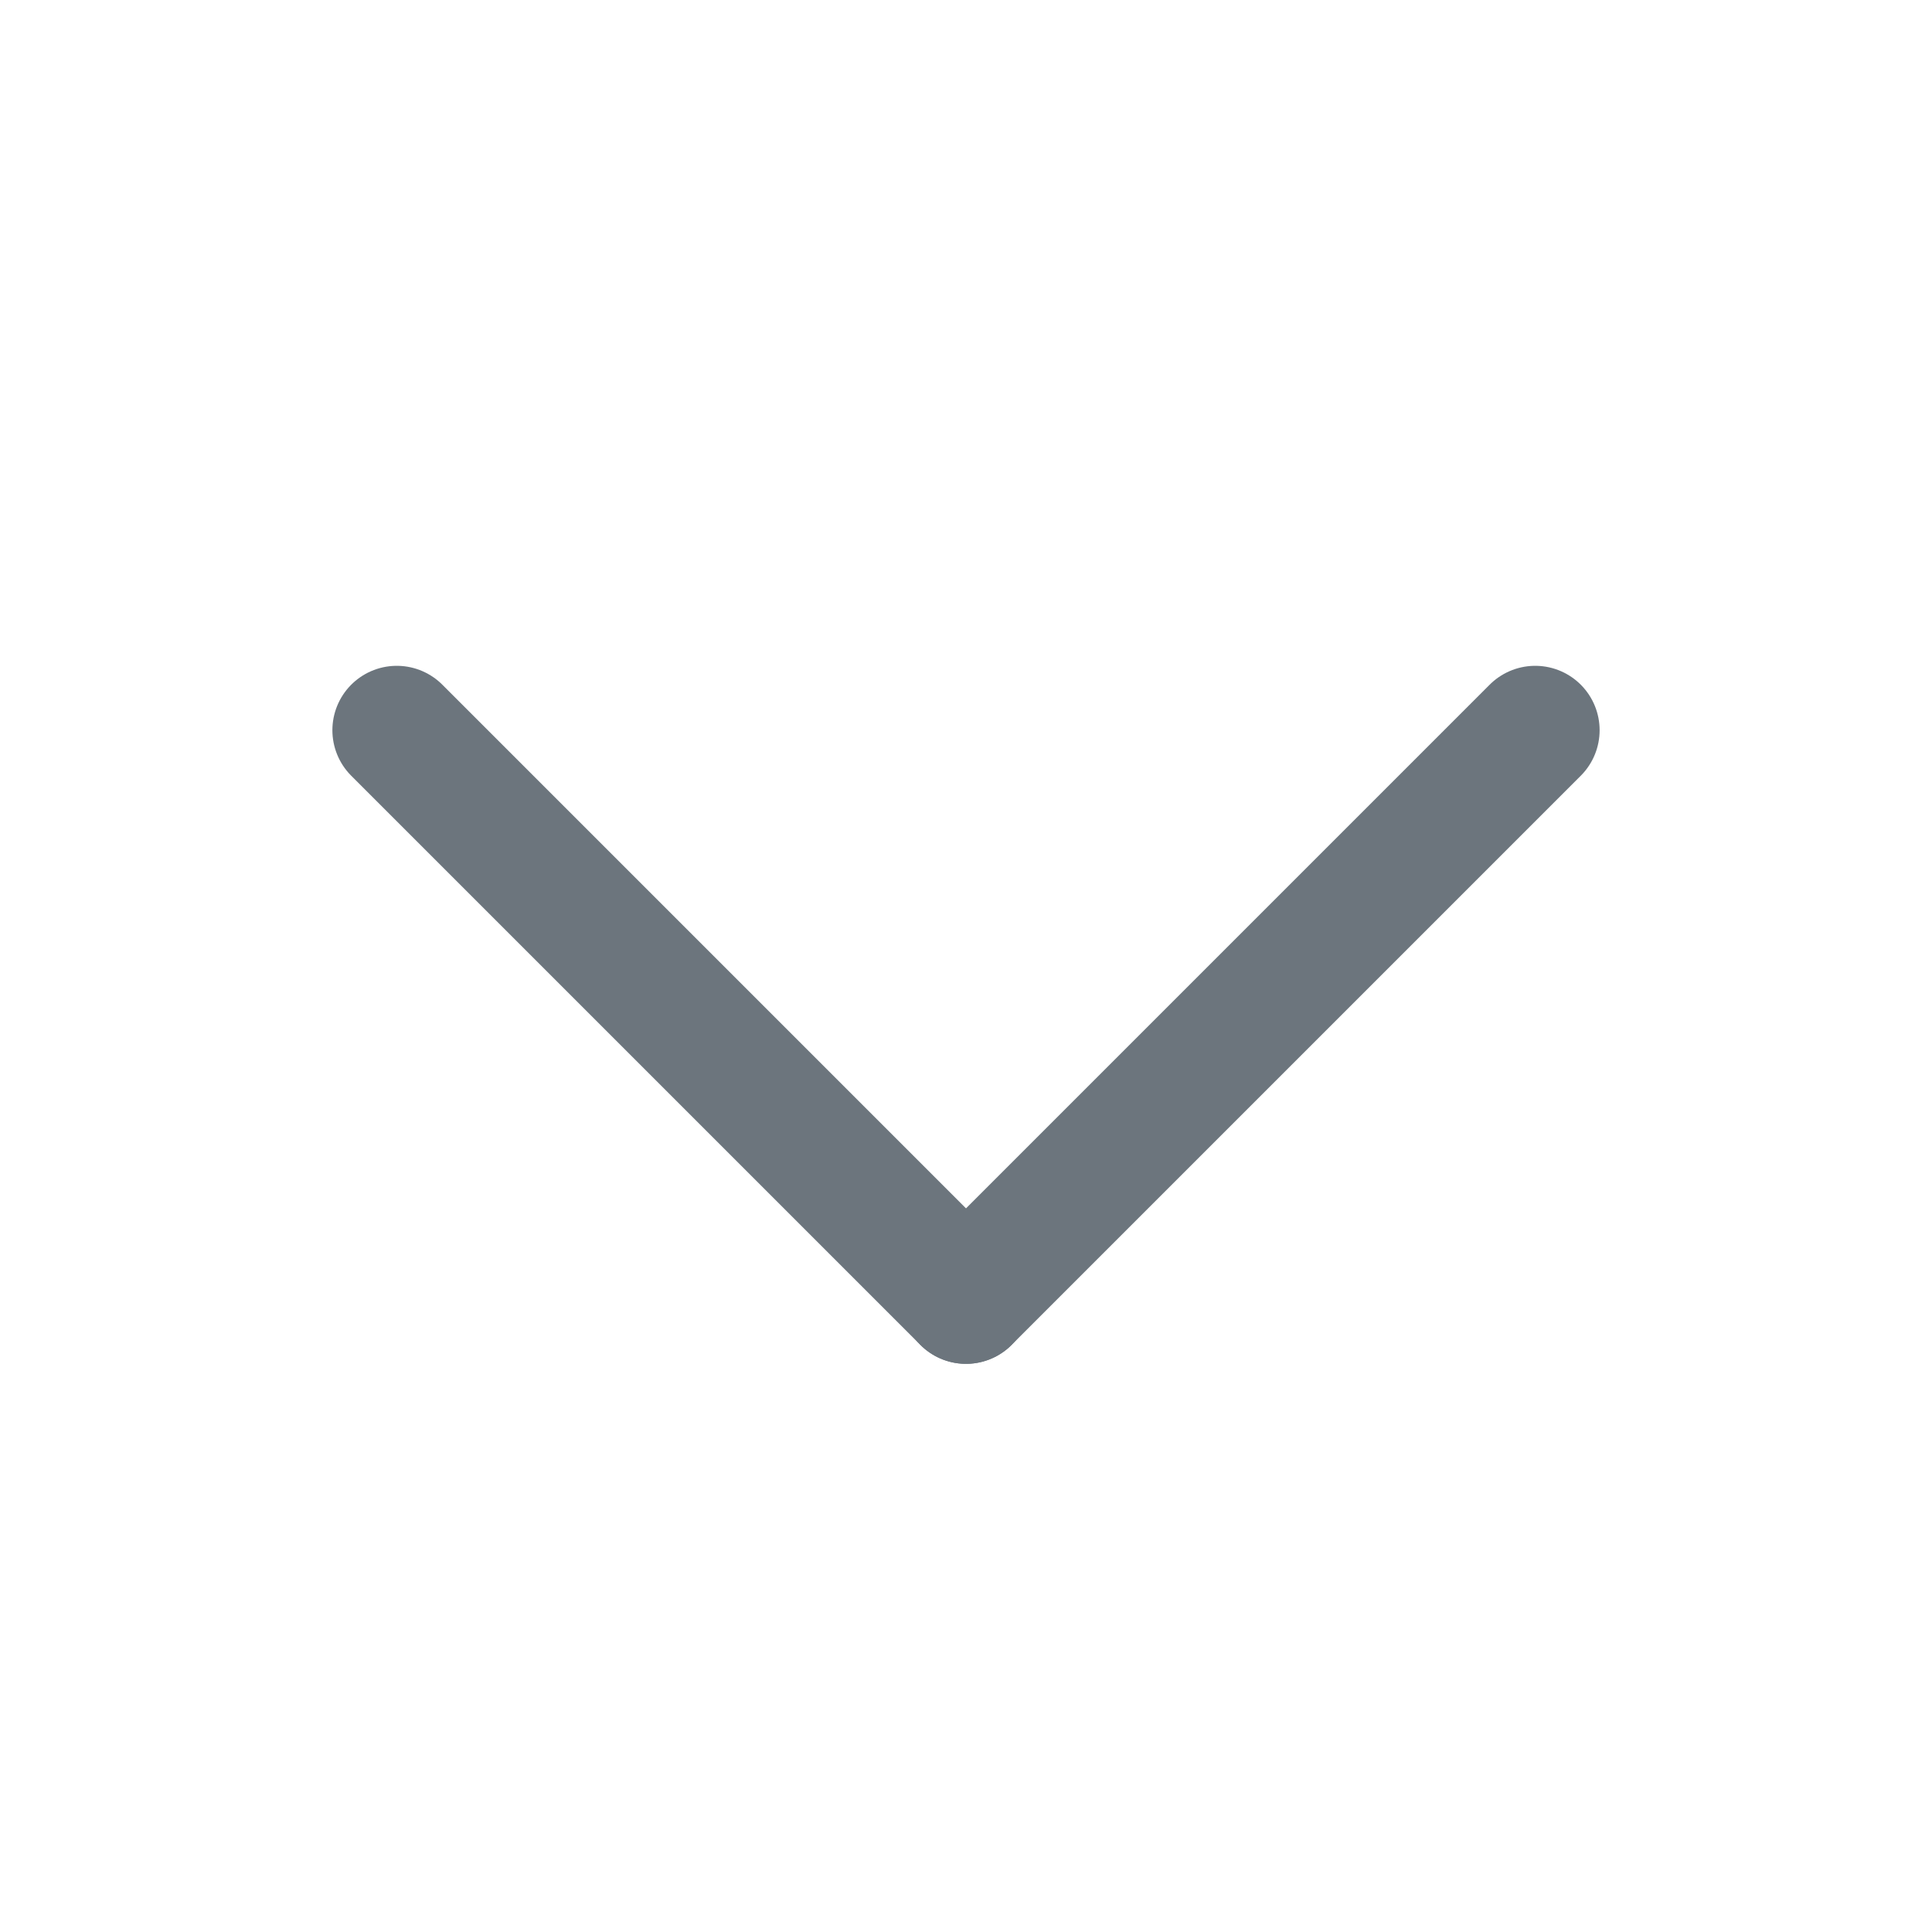 <svg width="24" height="24" viewBox="0 0 24 24" fill="none" xmlns="http://www.w3.org/2000/svg">
<path d="M4.929 9.071L12 16.142" stroke="#6C757D" stroke-width="1.6" stroke-linecap="round"/>
<path d="M19.071 9.071L12 16.142" stroke="#6C757D" stroke-width="1.6" stroke-linecap="round"/>
</svg>
